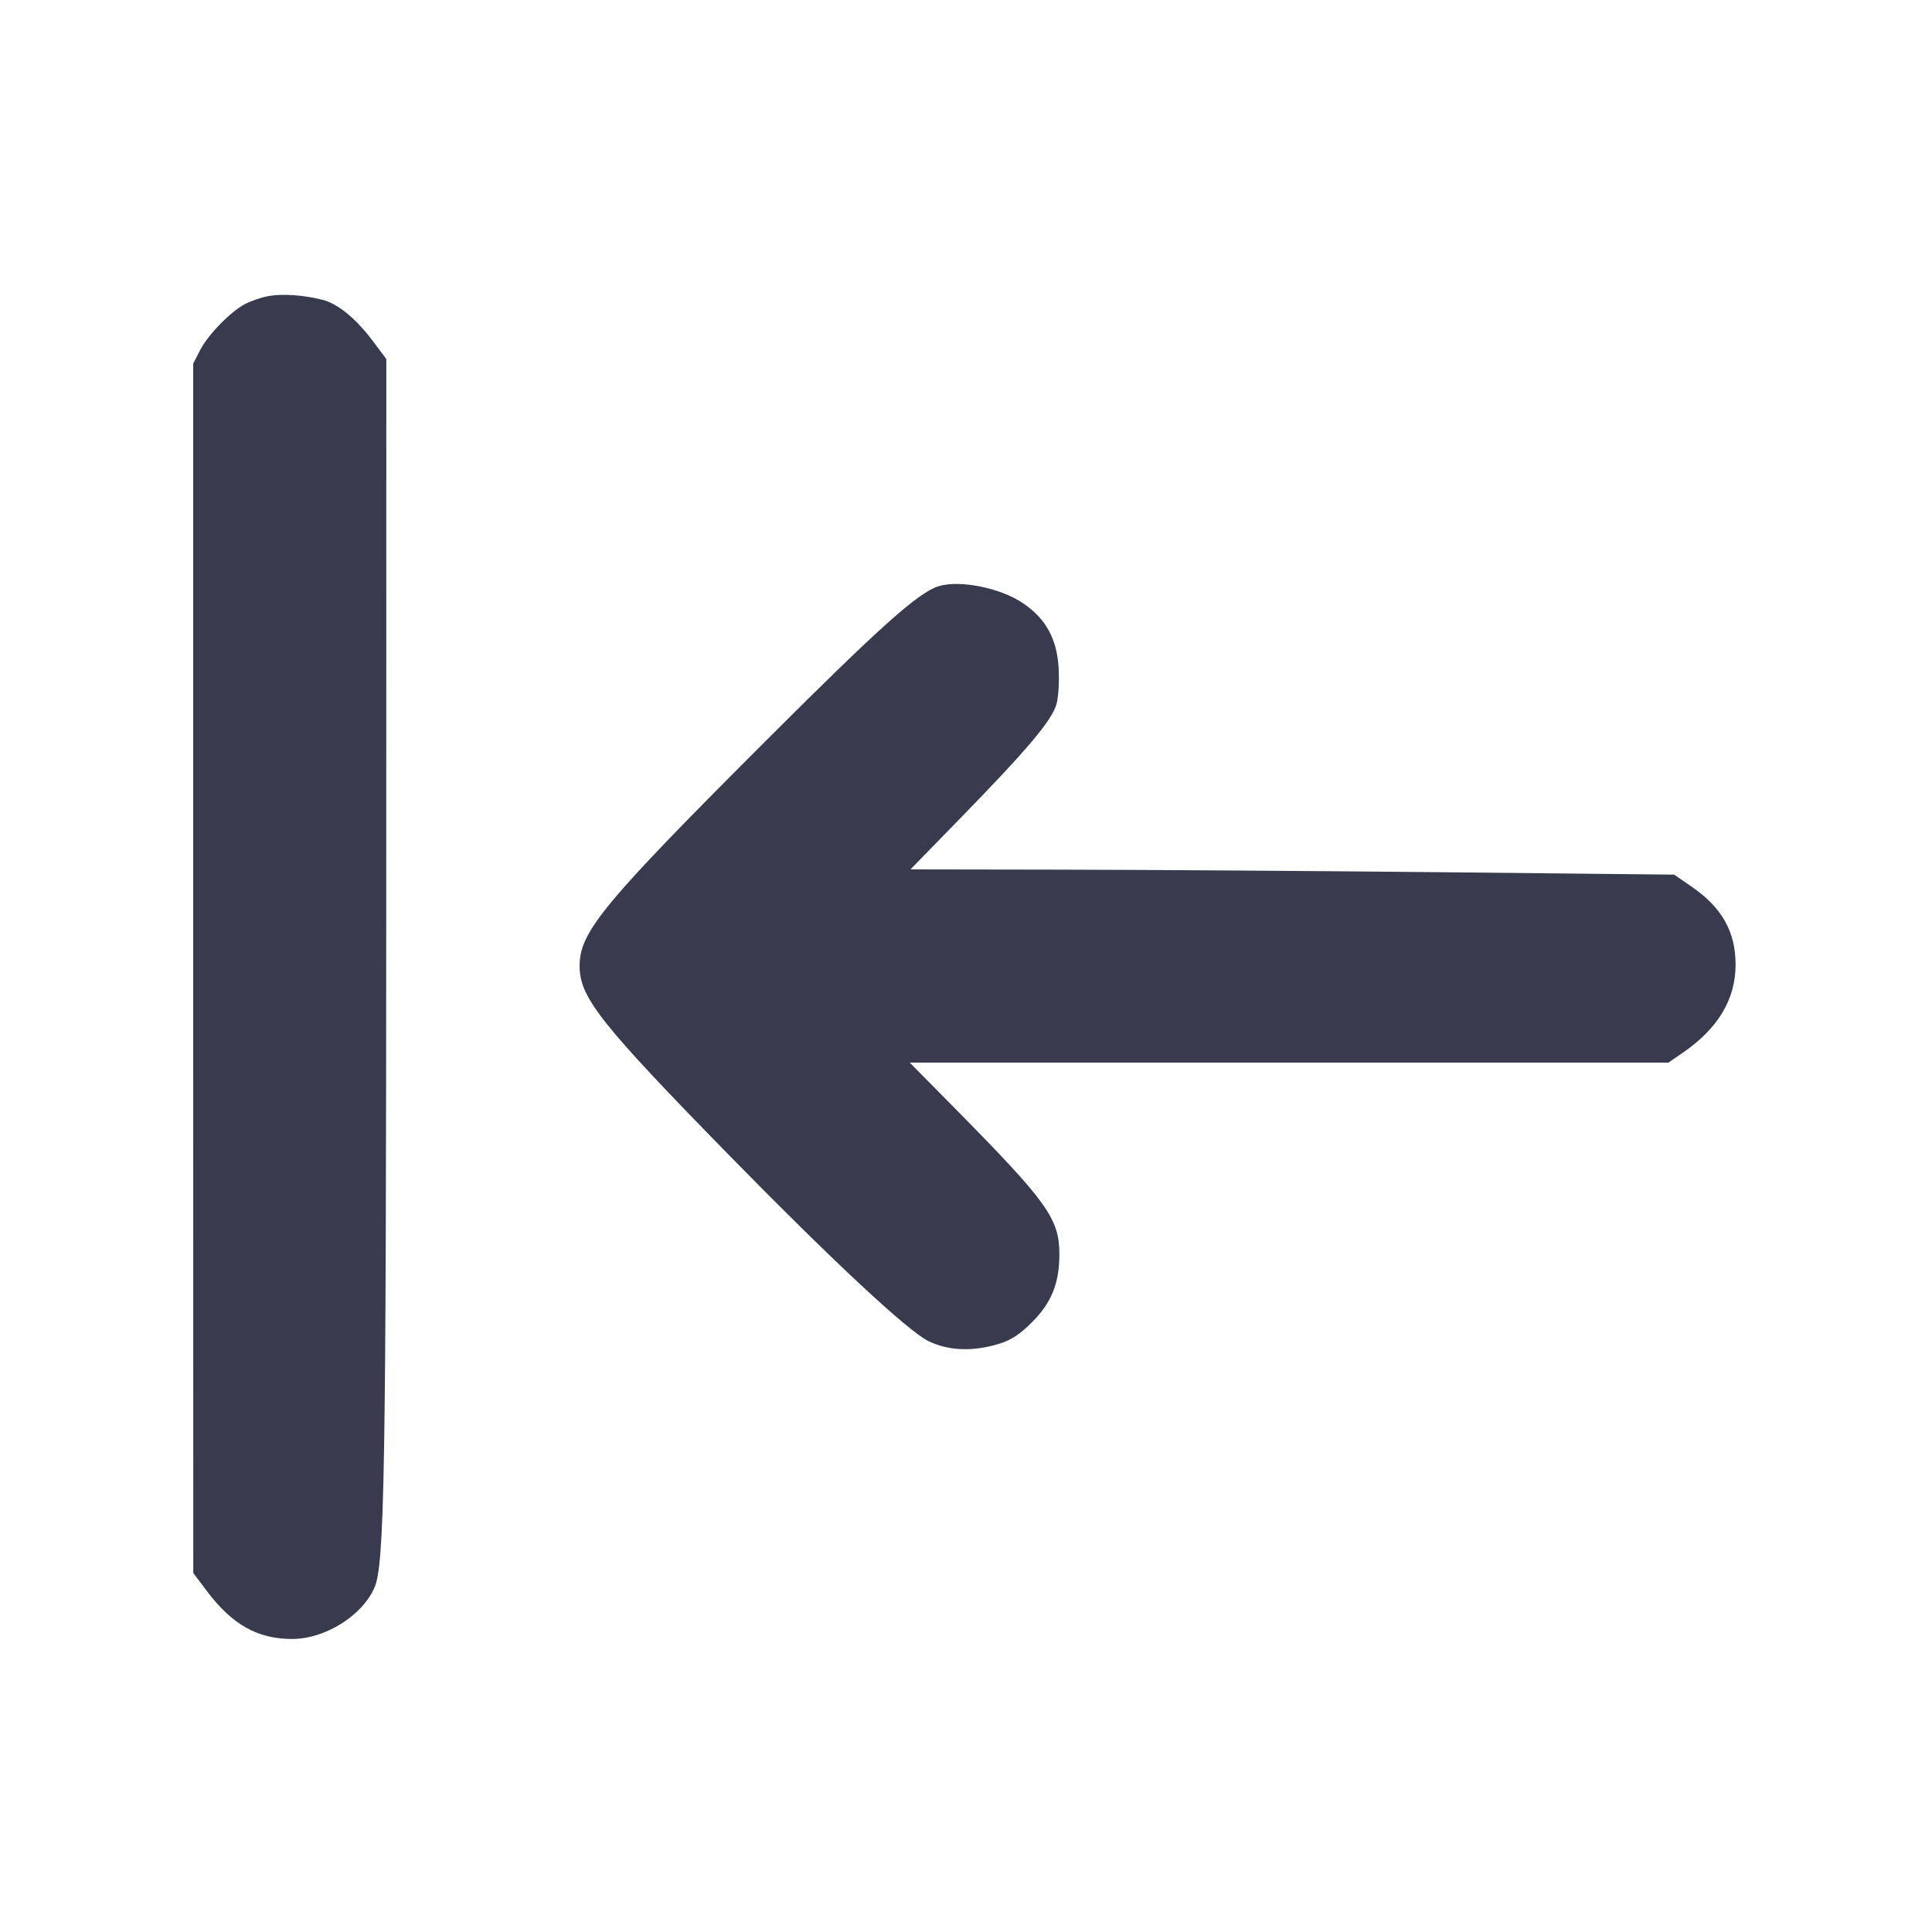 <svg width="24" height="24" viewBox="0 0 24 24" fill="none" xmlns="http://www.w3.org/2000/svg"><path d="M3.340 3.677 C 3.252 3.692,3.120 3.737,3.046 3.776 C 2.861 3.873,2.582 4.160,2.483 4.355 L 2.400 4.517 2.400 12.028 L 2.401 19.540 2.570 19.765 C 2.886 20.184,3.201 20.360,3.630 20.360 C 4.038 20.359,4.497 20.073,4.651 19.724 C 4.777 19.440,4.796 18.303,4.798 11.080 L 4.799 4.460 4.629 4.233 C 4.419 3.954,4.196 3.772,4.005 3.724 C 3.773 3.665,3.512 3.647,3.340 3.677 M11.660 7.282 C 11.410 7.359,10.936 7.782,9.557 9.159 C 7.493 11.222,7.200 11.574,7.200 12.000 C 7.200 12.391,7.459 12.717,9.083 14.377 C 10.336 15.656,11.272 16.529,11.530 16.658 C 11.774 16.779,12.075 16.793,12.399 16.697 C 12.556 16.650,12.666 16.580,12.819 16.426 C 13.062 16.183,13.160 15.941,13.160 15.581 C 13.160 15.140,13.014 14.936,11.864 13.770 L 11.301 13.200 16.013 13.200 L 20.726 13.200 20.909 13.074 C 21.343 12.775,21.560 12.412,21.560 11.984 C 21.560 11.575,21.391 11.274,21.016 11.016 L 20.797 10.865 17.909 10.835 C 16.320 10.819,14.185 10.805,13.165 10.803 L 11.310 10.800 11.934 10.160 C 12.771 9.301,13.070 8.945,13.125 8.744 C 13.149 8.654,13.161 8.450,13.150 8.290 C 13.128 7.931,12.988 7.681,12.705 7.491 C 12.425 7.302,11.922 7.202,11.660 7.282 " fill="#373B4D" stroke="none" fill-rule="evenodd"></path></svg>